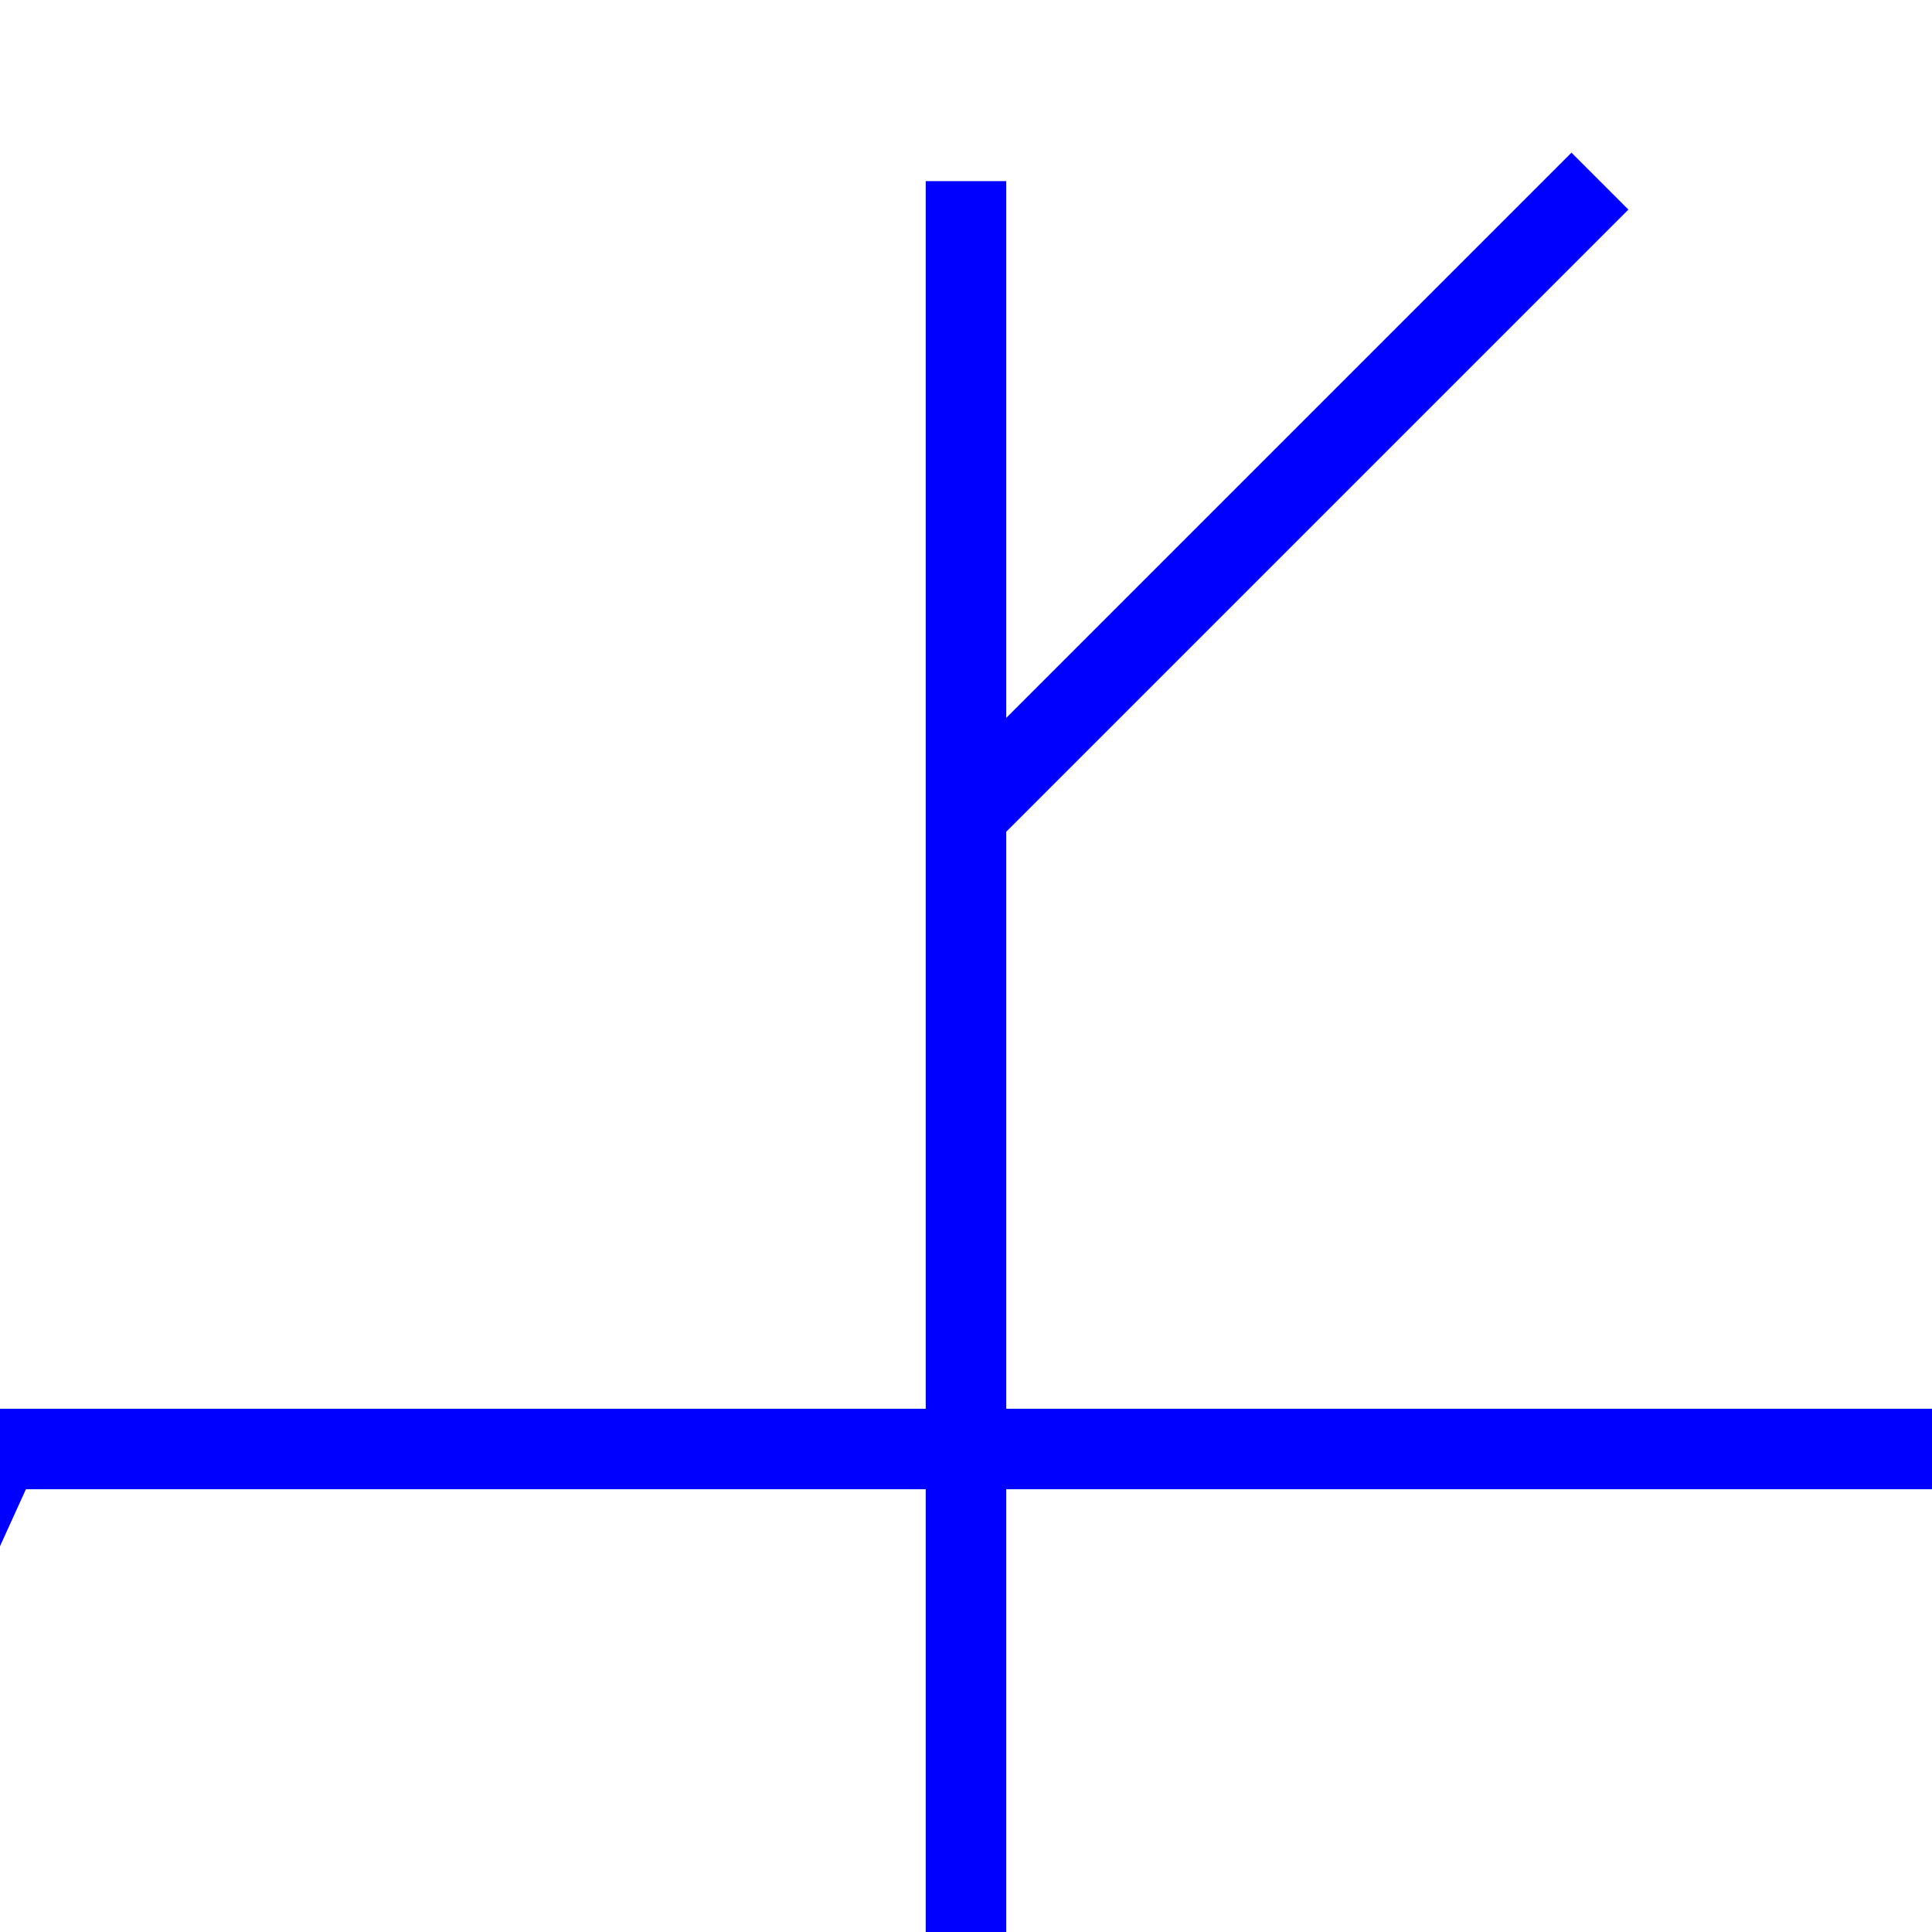 <svg  width="48px" height="48px" >
<line x1="0" y1="36" x2="-10" y2="58" style="stroke:blue;stroke-width:2.00" />
<polygon points="-10,58 -1.393,48.731 -2.552,41.613 -8.676,45.42" style="fill:blue;stroke:blue;stroke-width:0" />
<line x1="0" y1="36" x2="48" y2="36" style="stroke:blue;stroke-width:2.00" />
<line x1="24" y1="67.5" x2="24" y2="4.5" style="stroke:blue;stroke-width:2.00" />
<line x1="24" y1="20.25" x2="39.75" y2="4.5" style="stroke:blue;stroke-width:2.00" />
<line x1="24" y1="51.75" x2="39.75" y2="67.5" style="stroke:blue;stroke-width:2.00" />
</svg> 